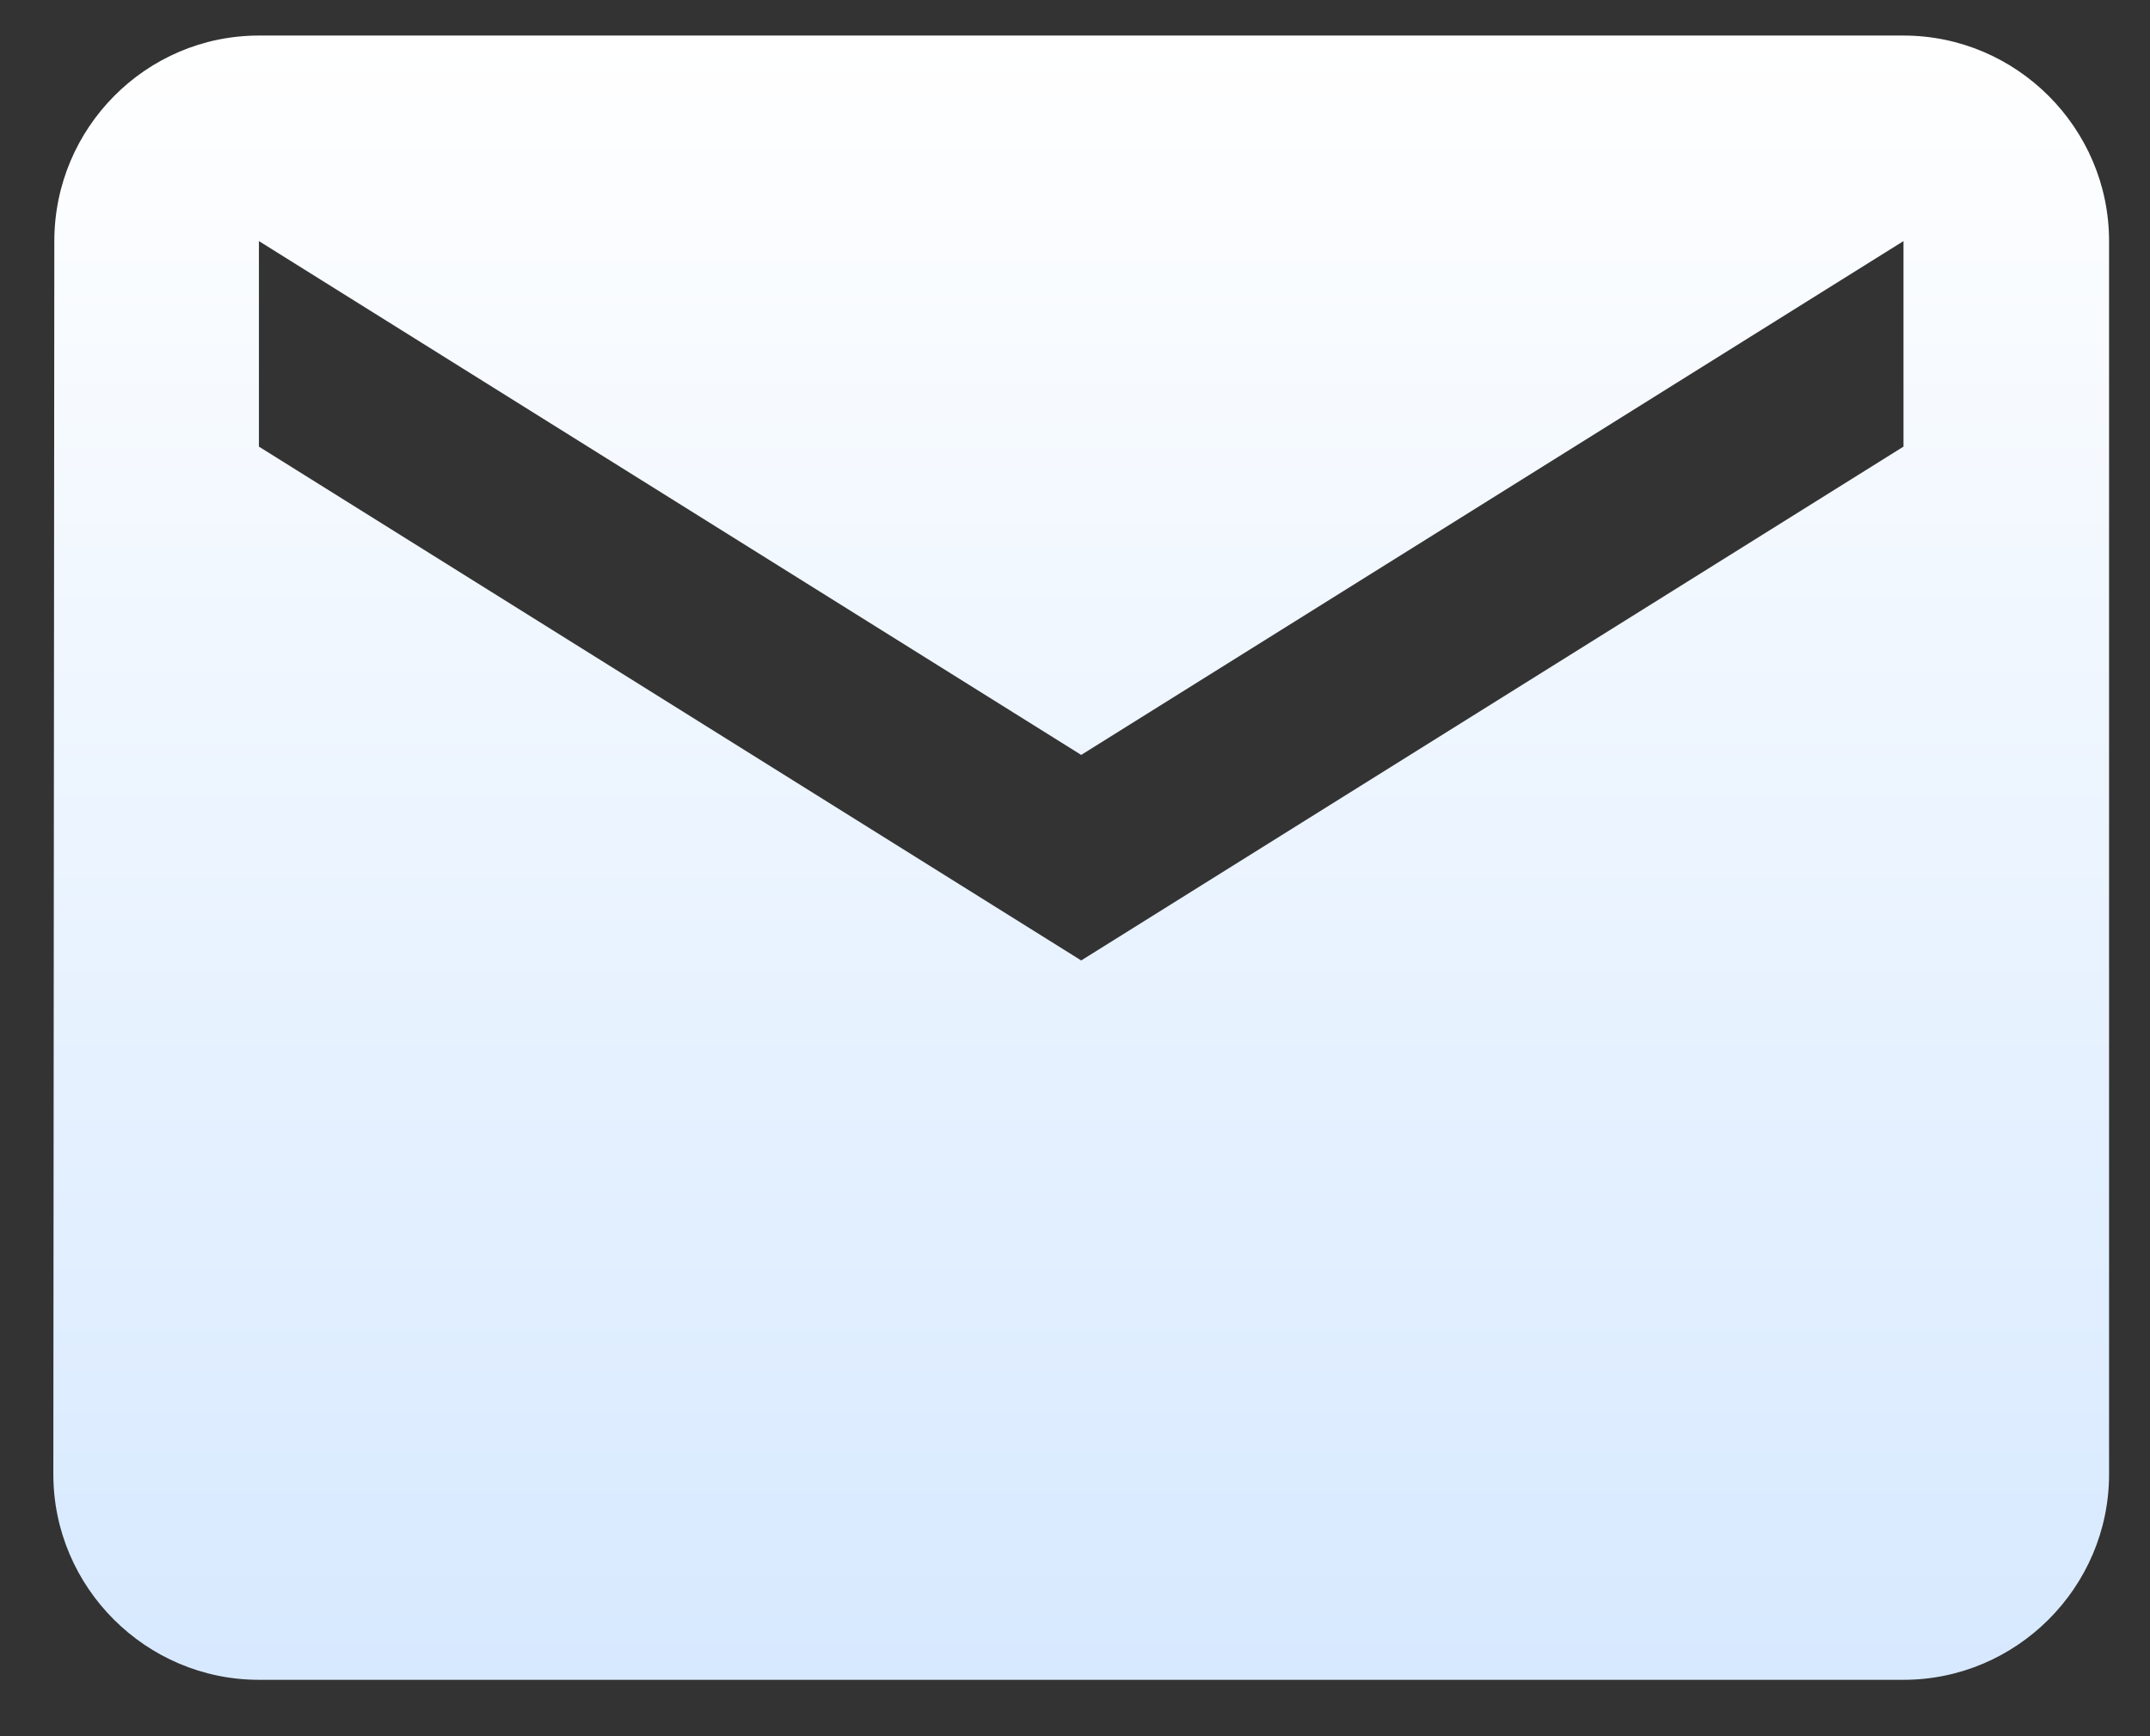 <svg width="26" height="21" viewBox="0 0 26 21" fill="none" xmlns="http://www.w3.org/2000/svg">
<rect x="0" y="0" width="26" height="21" fill="#333333" stroke="none"/>
<path d="M23.019 0.43H3.131C1.764 0.43 0.657 1.549 0.657 2.916L0.645 17.832C0.645 19.199 1.764 20.318 3.131 20.318H23.019C24.386 20.318 25.505 19.199 25.505 17.832V2.916C25.505 1.549 24.386 0.43 23.019 0.43ZM23.019 5.402L13.075 11.617L3.131 5.402V2.916L13.075 9.131L23.019 2.916V5.402Z" fill="url(#paint0_linear_775_3921)"/>
<defs>
<linearGradient id="paint0_linear_775_3921" x1="13.075" y1="0.43" x2="13.075" y2="20.318" gradientUnits="userSpaceOnUse">
<stop stop-color="white"/>
<stop offset="1" stop-color="#D7E9FF"/>
</linearGradient>
</defs>
</svg>
